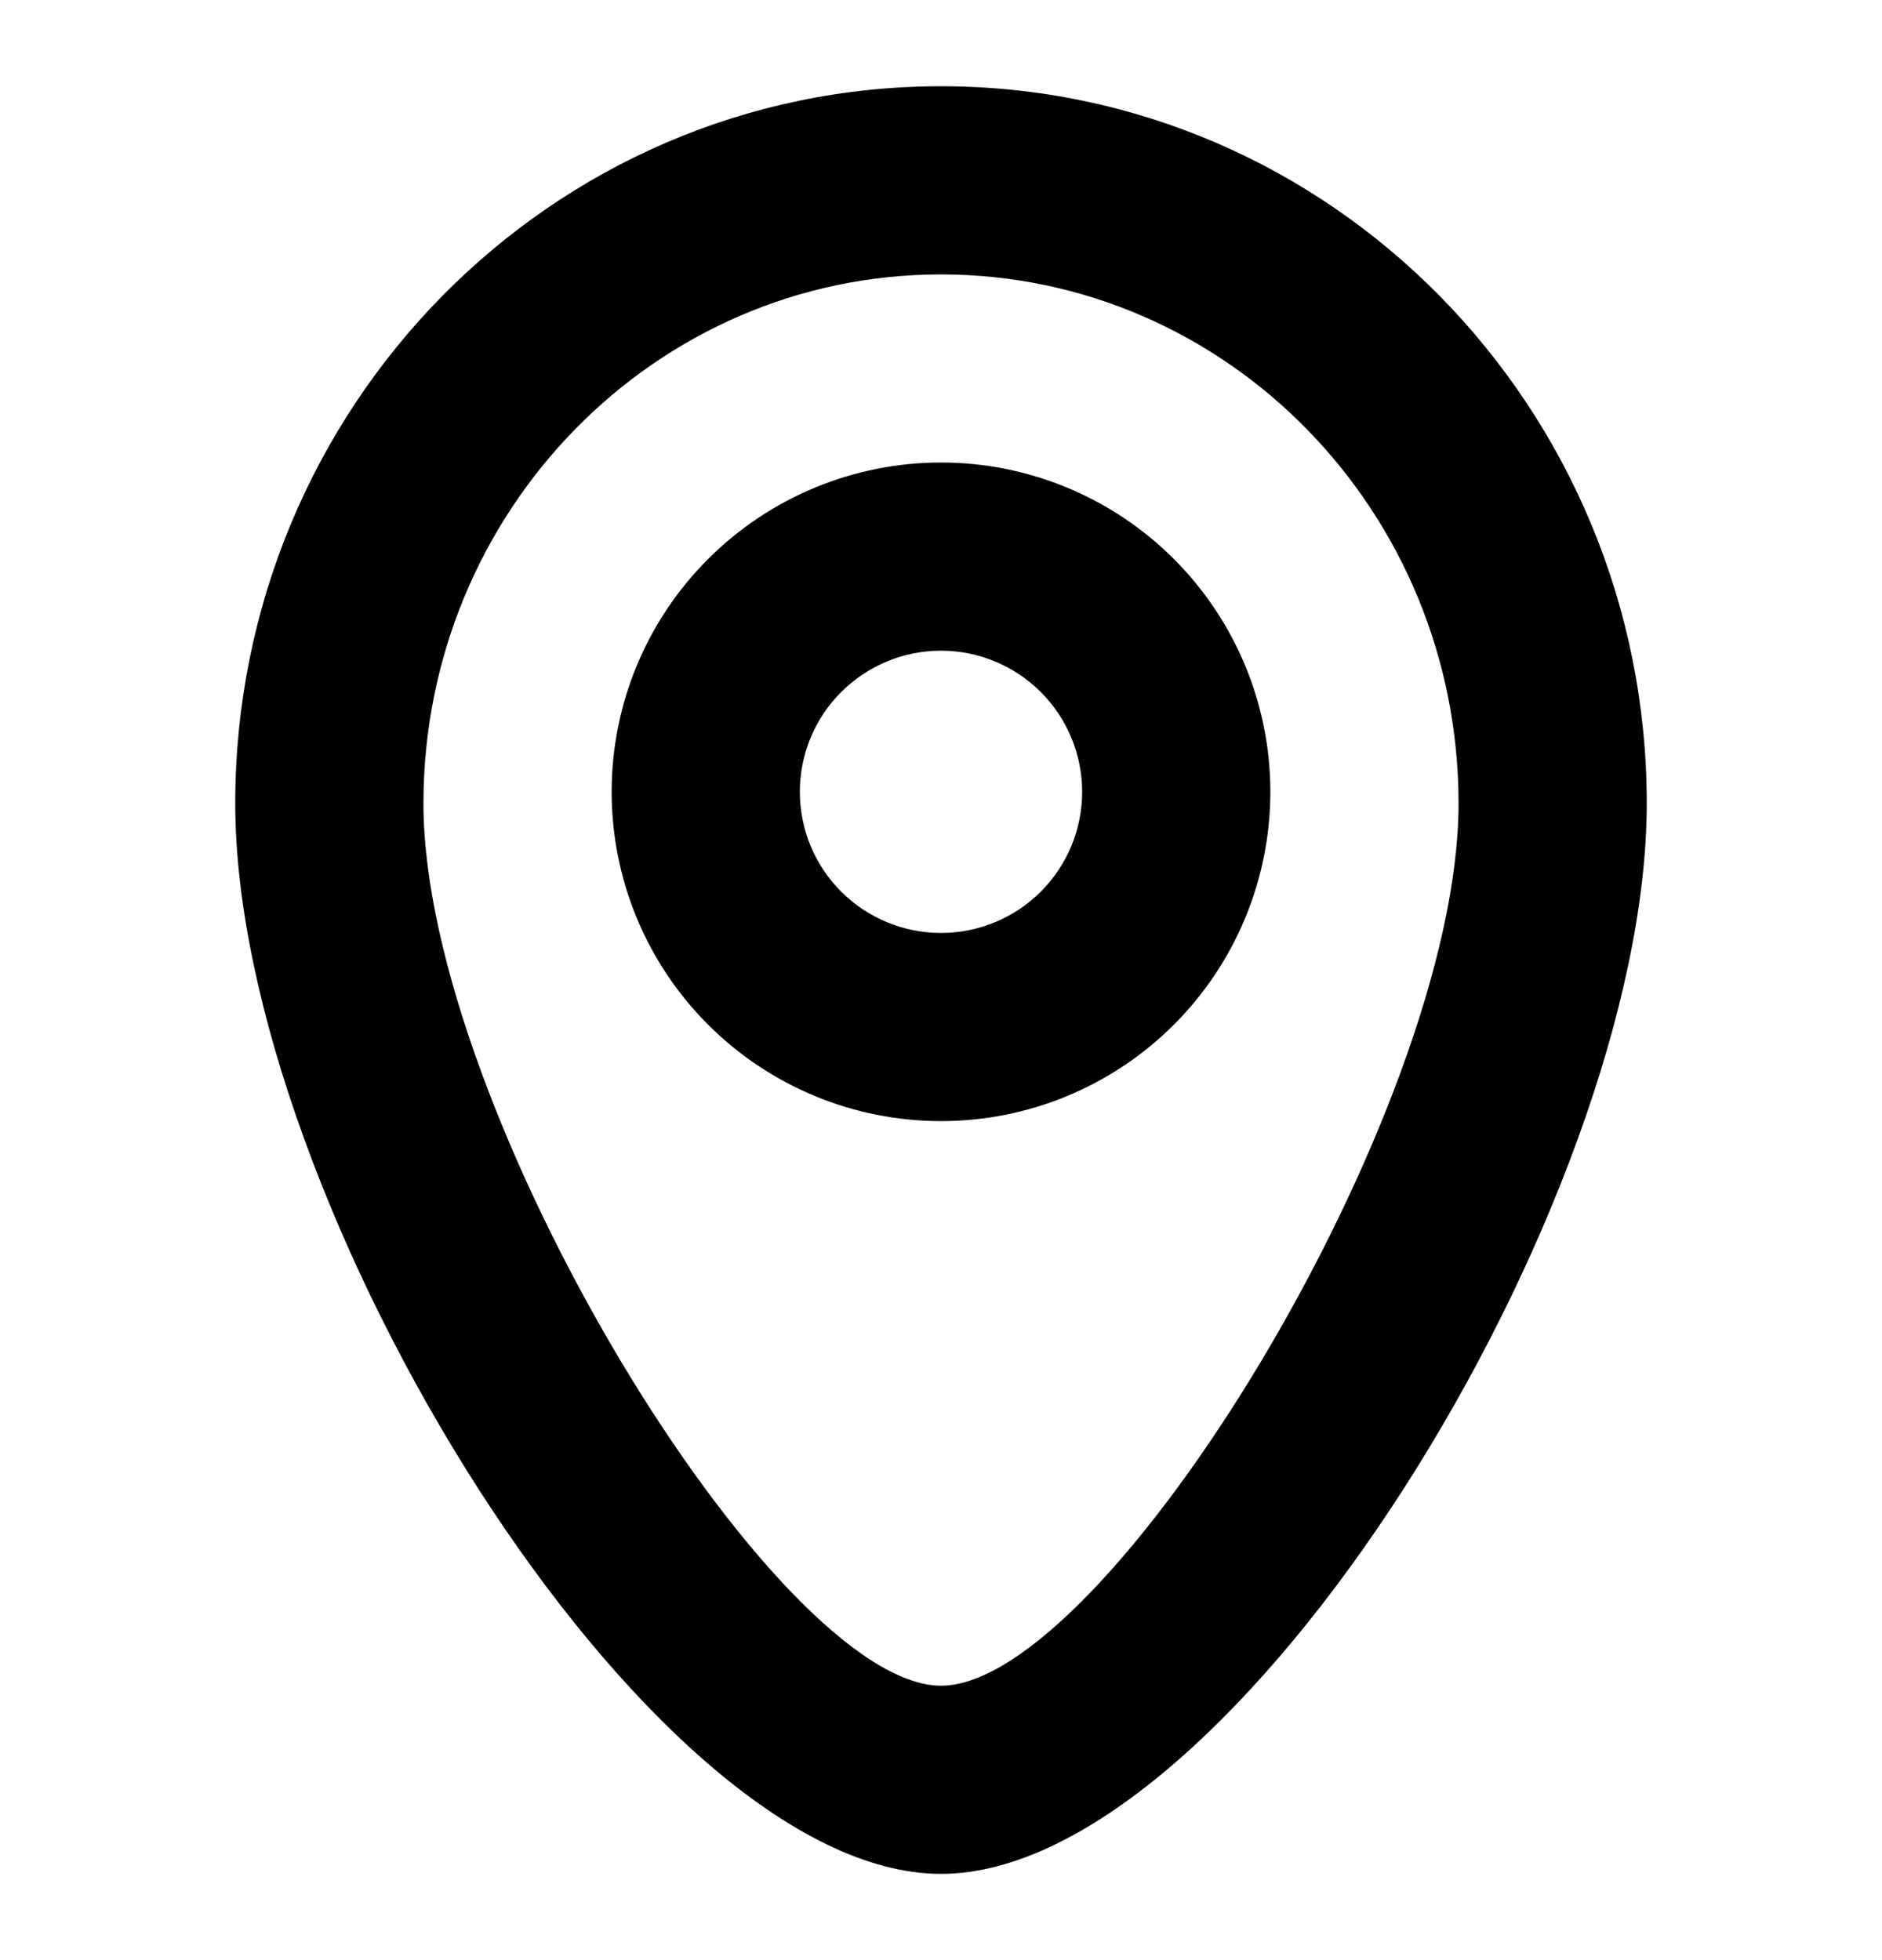 <svg width="24" height="25" viewBox="0 0 24 25" fill="none" xmlns="http://www.w3.org/2000/svg">
<path fill-rule="evenodd" clip-rule="evenodd" d="M12 14.299C13.114 14.299 14.182 13.857 14.97 13.069C15.757 12.282 16.2 11.213 16.2 10.099C16.2 8.986 15.757 7.917 14.97 7.13C14.182 6.342 13.114 5.899 12 5.899C10.886 5.899 9.818 6.342 9.03 7.13C8.242 7.917 7.8 8.986 7.8 10.099C7.8 11.213 8.242 12.282 9.03 13.069C9.818 13.857 10.886 14.299 12 14.299ZM12 8.299C12.477 8.299 12.935 8.489 13.273 8.827C13.61 9.164 13.8 9.622 13.8 10.099C13.8 10.577 13.61 11.035 13.273 11.372C12.935 11.71 12.477 11.899 12 11.899C11.522 11.899 11.065 11.71 10.727 11.372C10.389 11.035 10.2 10.577 10.2 10.099C10.2 9.622 10.389 9.164 10.727 8.827C11.065 8.489 11.522 8.299 12 8.299Z" fill="black"/>
<path fill-rule="evenodd" clip-rule="evenodd" d="M3 10.247C3 15.339 8.258 23.9 12 23.9C15.742 23.9 21 15.339 21 10.247C21 5.2 16.975 1.1 12 1.1C7.025 1.1 3 5.2 3 10.247ZM18.6 10.247C18.6 14.183 14.106 21.5 12 21.5C9.894 21.5 5.4 14.183 5.4 10.247C5.4 6.515 8.36 3.5 12 3.5C15.64 3.5 18.6 6.515 18.6 10.247Z" fill="black"/>
</svg>
